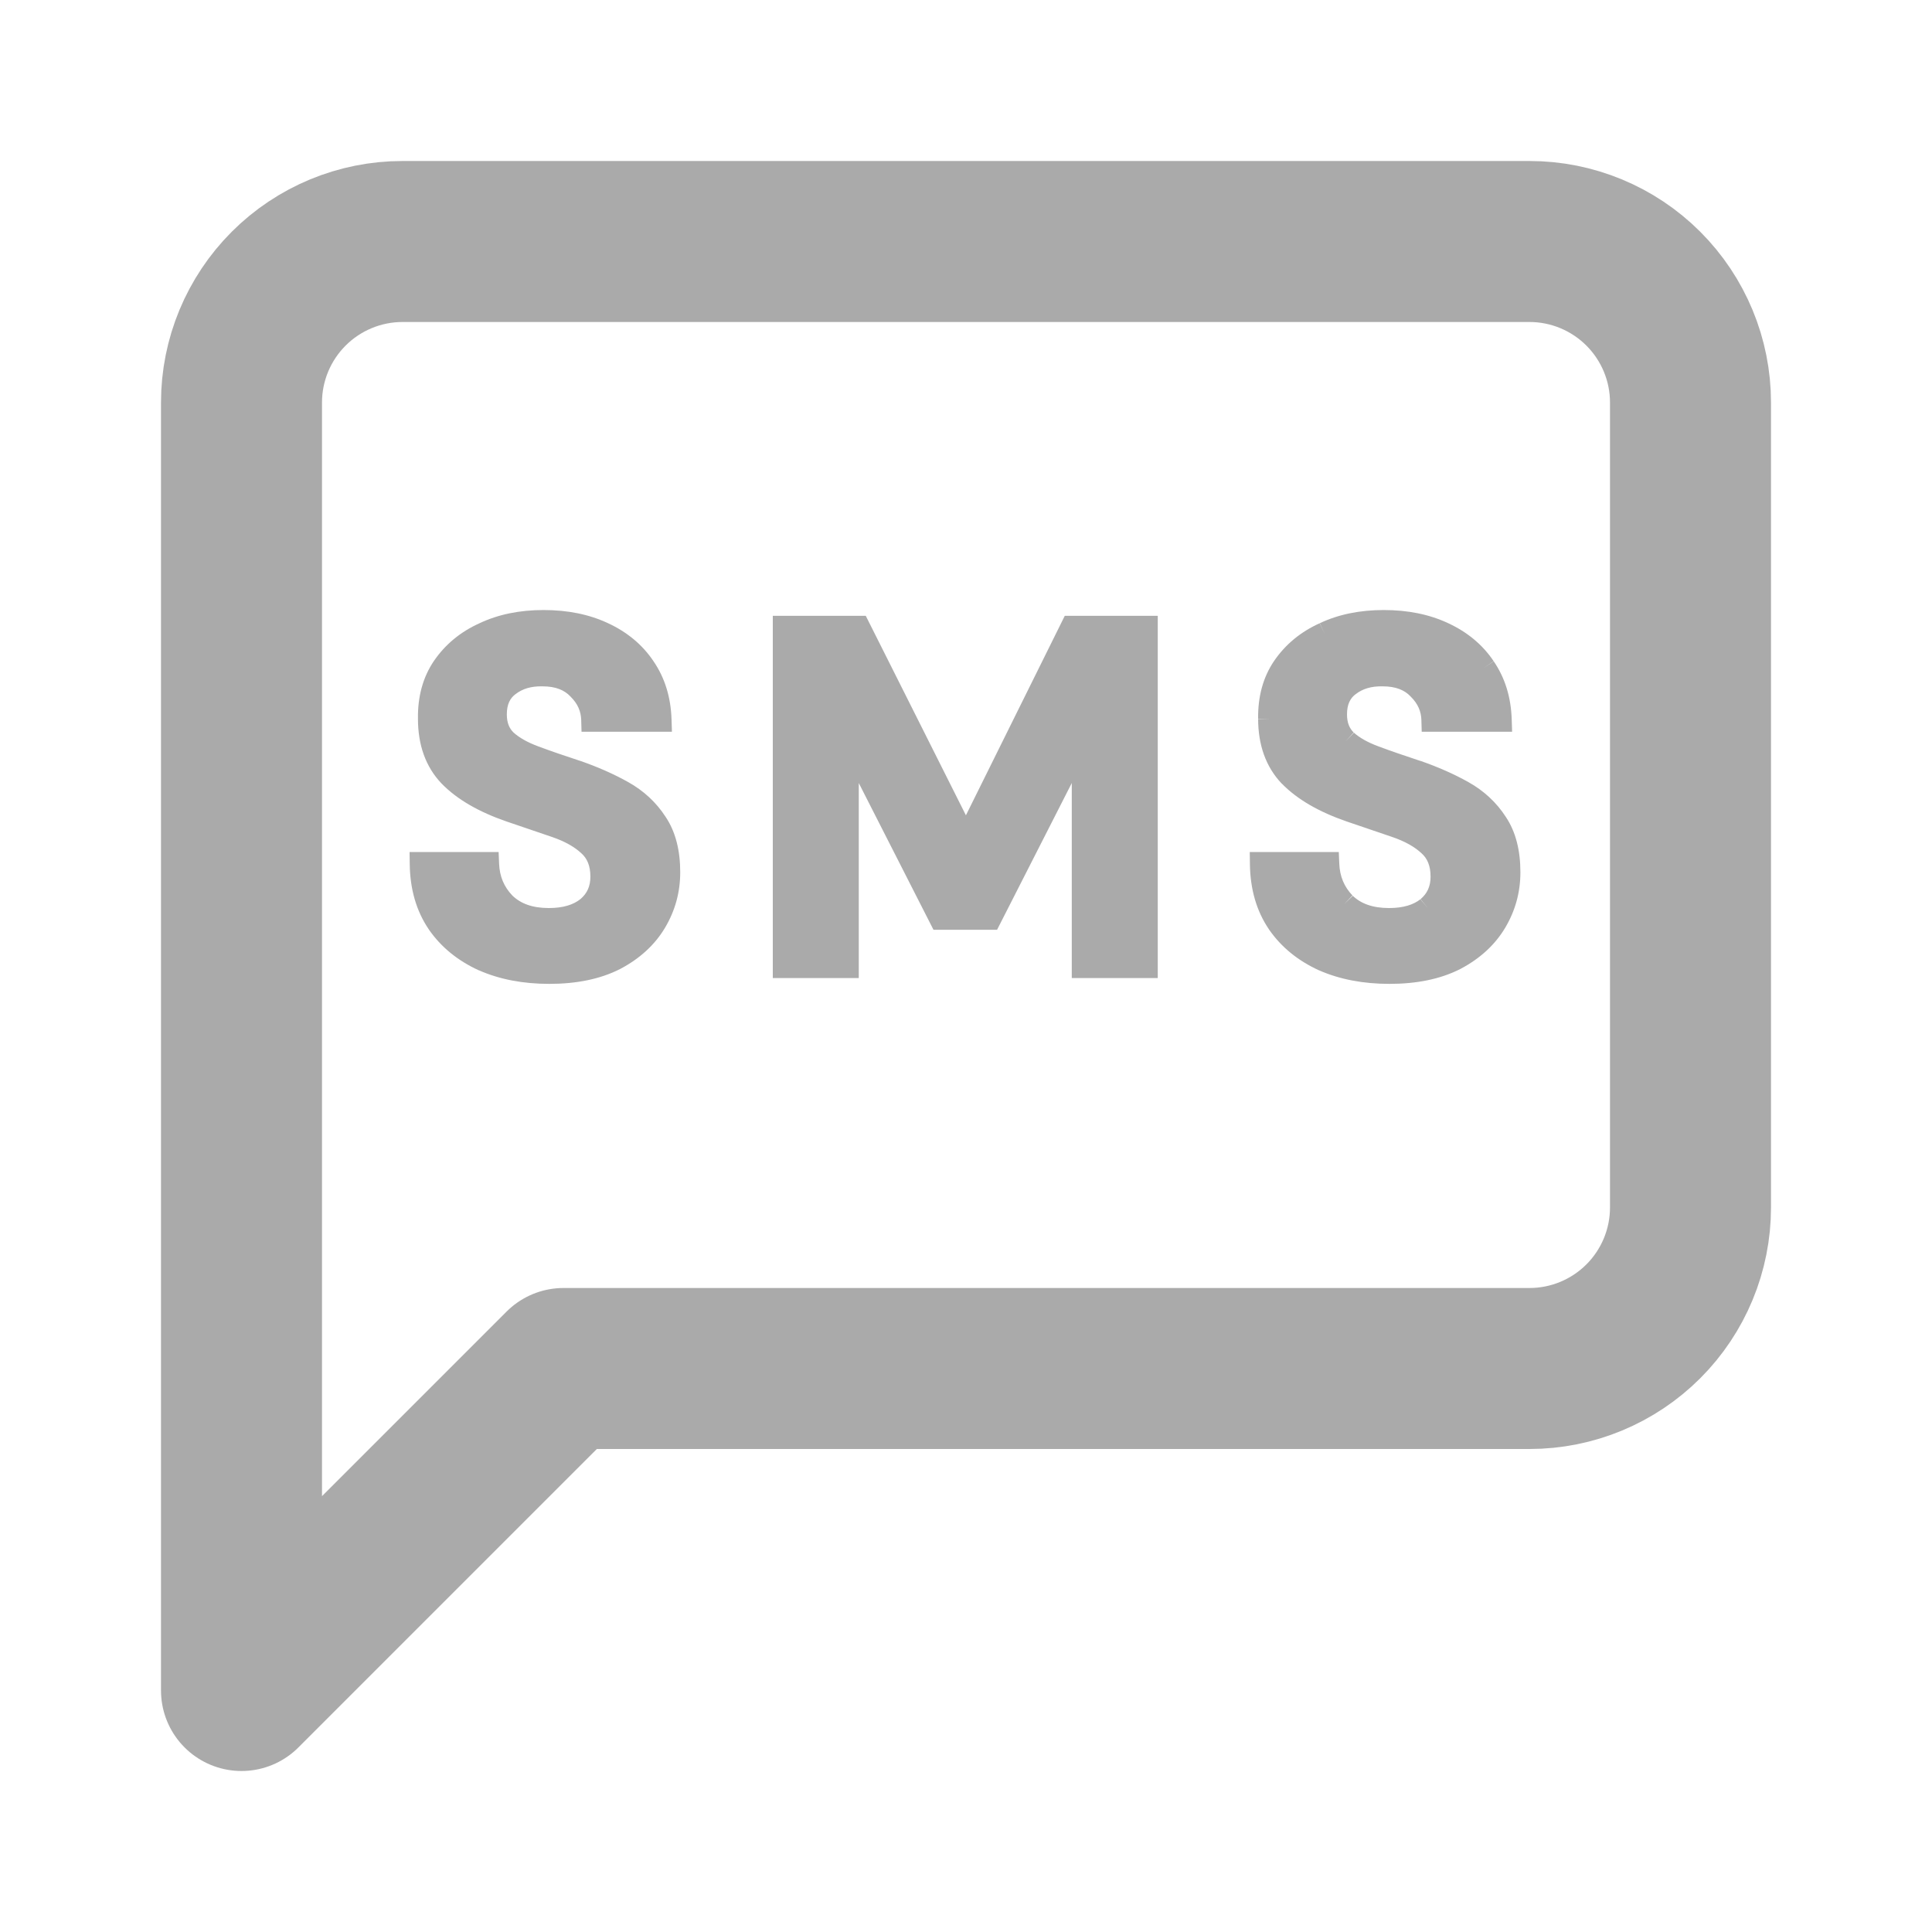 <svg width="24" height="24" viewBox="0 0 24 24" fill="none" xmlns="http://www.w3.org/2000/svg">
<path d="M21 15C21 15.53 20.789 16.039 20.414 16.414C20.039 16.789 19.53 17 19 17H7L3 21V5C3 4.47 3.211 3.961 3.586 3.586C3.961 3.211 4.47 3 5 3H19C19.53 3 20.039 3.211 20.414 3.586C20.789 3.961 21 4.47 21 5V15Z" stroke="#AAAAAA" stroke-width="2" stroke-linecap="round" stroke-linejoin="round"/>
<path d="M6.824 12.072C6.516 12.072 6.244 12.02 6.008 11.916C5.772 11.808 5.586 11.656 5.45 11.46C5.314 11.26 5.244 11.018 5.24 10.734H6.05C6.058 10.93 6.128 11.096 6.26 11.232C6.396 11.364 6.582 11.43 6.818 11.43C7.022 11.43 7.184 11.382 7.304 11.286C7.424 11.186 7.484 11.054 7.484 10.89C7.484 10.718 7.43 10.584 7.322 10.488C7.218 10.392 7.078 10.314 6.902 10.254C6.726 10.194 6.538 10.13 6.338 10.062C6.014 9.95 5.766 9.806 5.594 9.63C5.426 9.454 5.342 9.22 5.342 8.928C5.338 8.68 5.396 8.468 5.516 8.292C5.64 8.112 5.808 7.974 6.02 7.878C6.232 7.778 6.476 7.728 6.752 7.728C7.032 7.728 7.278 7.778 7.49 7.878C7.706 7.978 7.874 8.118 7.994 8.298C8.118 8.478 8.184 8.692 8.192 8.94H7.37C7.366 8.792 7.308 8.662 7.196 8.55C7.088 8.434 6.936 8.376 6.74 8.376C6.572 8.372 6.43 8.414 6.314 8.502C6.202 8.586 6.146 8.71 6.146 8.874C6.146 9.014 6.19 9.126 6.278 9.21C6.366 9.29 6.486 9.358 6.638 9.414C6.79 9.47 6.964 9.53 7.16 9.594C7.368 9.666 7.558 9.75 7.73 9.846C7.902 9.942 8.04 10.07 8.144 10.23C8.248 10.386 8.3 10.588 8.3 10.836C8.3 11.056 8.244 11.26 8.132 11.448C8.02 11.636 7.854 11.788 7.634 11.904C7.414 12.016 7.144 12.072 6.824 12.072Z" fill="#AAAAAA"/>
<path d="M9.75 12V7.8H10.662L12 10.464L13.32 7.8H14.232V12H13.464V9.102L12.294 11.4H11.688L10.518 9.102V12H9.75Z" fill="#AAAAAA"/>
<path d="M17.261 12.072C16.953 12.072 16.681 12.02 16.445 11.916C16.209 11.808 16.023 11.656 15.887 11.46C15.751 11.26 15.681 11.018 15.677 10.734H16.487C16.495 10.93 16.565 11.096 16.697 11.232C16.833 11.364 17.019 11.43 17.255 11.43C17.459 11.43 17.621 11.382 17.741 11.286C17.861 11.186 17.921 11.054 17.921 10.89C17.921 10.718 17.867 10.584 17.759 10.488C17.655 10.392 17.515 10.314 17.339 10.254C17.163 10.194 16.975 10.13 16.775 10.062C16.451 9.95 16.203 9.806 16.031 9.63C15.863 9.454 15.779 9.22 15.779 8.928C15.775 8.68 15.833 8.468 15.953 8.292C16.077 8.112 16.245 7.974 16.457 7.878C16.669 7.778 16.913 7.728 17.189 7.728C17.469 7.728 17.715 7.778 17.927 7.878C18.143 7.978 18.311 8.118 18.431 8.298C18.555 8.478 18.621 8.692 18.629 8.94H17.807C17.803 8.792 17.745 8.662 17.633 8.55C17.525 8.434 17.373 8.376 17.177 8.376C17.009 8.372 16.867 8.414 16.751 8.502C16.639 8.586 16.583 8.71 16.583 8.874C16.583 9.014 16.627 9.126 16.715 9.21C16.803 9.29 16.923 9.358 17.075 9.414C17.227 9.47 17.401 9.53 17.597 9.594C17.805 9.666 17.995 9.75 18.167 9.846C18.339 9.942 18.477 10.07 18.581 10.23C18.685 10.386 18.737 10.588 18.737 10.836C18.737 11.056 18.681 11.26 18.569 11.448C18.457 11.636 18.291 11.788 18.071 11.904C17.851 12.016 17.581 12.072 17.261 12.072Z" fill="#AAAAAA"/>
<path fill-rule="evenodd" clip-rule="evenodd" d="M6.752 7.878C6.494 7.878 6.273 7.925 6.084 8.014L6.082 8.015C5.893 8.1 5.747 8.221 5.64 8.377C5.54 8.523 5.488 8.704 5.492 8.926L5.492 8.928C5.492 9.189 5.566 9.383 5.702 9.526C5.852 9.68 6.077 9.813 6.387 9.92C6.387 9.92 6.387 9.92 6.387 9.92L6.95 10.112C7.14 10.177 7.3 10.264 7.423 10.377C7.568 10.507 7.634 10.685 7.634 10.89C7.634 11.096 7.556 11.271 7.4 11.401L7.398 11.403C7.244 11.527 7.045 11.58 6.818 11.58C6.553 11.58 6.326 11.505 6.156 11.34L6.152 11.337C6.027 11.208 5.949 11.056 5.916 10.884H5.4C5.422 11.076 5.481 11.238 5.574 11.375C5.693 11.547 5.856 11.682 6.069 11.779C6.283 11.873 6.533 11.922 6.824 11.922C7.127 11.922 7.372 11.869 7.565 11.771C7.764 11.666 7.907 11.532 8.003 11.371C8.101 11.207 8.15 11.029 8.15 10.836C8.15 10.608 8.102 10.438 8.019 10.313L8.018 10.312C7.928 10.173 7.808 10.062 7.657 9.977C7.494 9.886 7.312 9.806 7.112 9.736C6.915 9.672 6.74 9.612 6.586 9.555C6.422 9.494 6.284 9.418 6.177 9.321L6.174 9.319C6.052 9.202 5.996 9.048 5.996 8.874C5.996 8.672 6.067 8.5 6.224 8.382C6.371 8.271 6.546 8.222 6.742 8.226C6.967 8.226 7.162 8.294 7.304 8.446C7.404 8.546 7.47 8.661 7.501 8.79H8.028C8.004 8.634 7.951 8.5 7.87 8.383L7.869 8.381C7.766 8.227 7.621 8.104 7.427 8.014L7.426 8.014C7.238 7.925 7.014 7.878 6.752 7.878ZM5.957 7.742C6.192 7.631 6.458 7.578 6.752 7.578C7.05 7.578 7.318 7.631 7.554 7.742C7.791 7.852 7.981 8.009 8.118 8.214C8.26 8.421 8.333 8.663 8.342 8.935L8.347 9.09H7.224L7.22 8.944C7.217 8.837 7.177 8.743 7.09 8.656L7.086 8.652C7.013 8.574 6.905 8.526 6.74 8.526H6.736C6.597 8.523 6.49 8.557 6.405 8.622C6.337 8.672 6.296 8.748 6.296 8.874C6.296 8.979 6.327 9.049 6.38 9.1C6.45 9.163 6.551 9.222 6.69 9.273C6.84 9.329 7.012 9.388 7.207 9.452L7.209 9.452C7.424 9.527 7.623 9.614 7.803 9.715C7.995 9.822 8.152 9.967 8.269 10.148C8.394 10.335 8.45 10.568 8.45 10.836C8.45 11.083 8.387 11.313 8.261 11.525C8.133 11.74 7.945 11.91 7.704 12.037L7.702 12.038C7.456 12.163 7.161 12.222 6.824 12.222C6.499 12.222 6.206 12.167 5.948 12.053L5.946 12.053C5.687 11.934 5.479 11.766 5.327 11.546L5.326 11.544C5.171 11.316 5.094 11.044 5.09 10.736L5.088 10.584H6.194L6.2 10.728C6.206 10.888 6.262 11.018 6.366 11.126C6.468 11.224 6.612 11.28 6.818 11.28C6.998 11.28 7.123 11.238 7.209 11.17C7.292 11.1 7.334 11.012 7.334 10.89C7.334 10.752 7.292 10.662 7.222 10.6L7.22 10.598C7.136 10.52 7.016 10.451 6.854 10.396L6.29 10.204C5.952 10.087 5.68 9.933 5.487 9.735L5.486 9.734C5.286 9.525 5.192 9.251 5.192 8.929C5.188 8.656 5.252 8.413 5.392 8.208C5.532 8.004 5.722 7.848 5.957 7.742ZM17.189 7.878C16.931 7.878 16.71 7.925 16.521 8.014L16.519 8.015C16.33 8.1 16.184 8.221 16.077 8.377C15.977 8.523 15.925 8.704 15.929 8.926L15.929 8.928C15.929 9.189 16.003 9.383 16.139 9.526C16.289 9.68 16.514 9.813 16.824 9.92C16.824 9.92 16.824 9.92 16.824 9.92L17.387 10.112C17.577 10.177 17.736 10.264 17.86 10.377C18.005 10.507 18.071 10.685 18.071 10.89C18.071 11.096 17.993 11.271 17.837 11.401L17.835 11.403C17.68 11.527 17.482 11.58 17.255 11.58C16.99 11.58 16.763 11.505 16.593 11.34L16.589 11.337C16.465 11.208 16.386 11.056 16.353 10.884H15.836C15.858 11.076 15.918 11.238 16.011 11.375C16.13 11.547 16.293 11.682 16.506 11.779C16.72 11.873 16.97 11.922 17.261 11.922C17.564 11.922 17.808 11.869 18.002 11.771C18.201 11.666 18.344 11.532 18.44 11.371C18.538 11.207 18.587 11.029 18.587 10.836C18.587 10.608 18.539 10.438 18.456 10.313L18.455 10.312C18.365 10.173 18.245 10.062 18.094 9.977C17.931 9.886 17.749 9.806 17.549 9.736C17.352 9.672 17.177 9.612 17.023 9.555C16.859 9.494 16.721 9.418 16.614 9.321L16.611 9.319C16.489 9.202 16.433 9.048 16.433 8.874C16.433 8.672 16.504 8.5 16.661 8.382C16.808 8.271 16.983 8.222 17.179 8.226C17.404 8.226 17.599 8.294 17.741 8.446C17.84 8.546 17.907 8.661 17.938 8.79H18.465C18.441 8.634 18.388 8.5 18.307 8.383L18.306 8.381C18.203 8.227 18.058 8.104 17.864 8.014L17.863 8.014C17.674 7.925 17.451 7.878 17.189 7.878ZM16.394 7.742C16.629 7.631 16.895 7.578 17.189 7.578C17.487 7.578 17.755 7.631 17.991 7.742C18.228 7.852 18.418 8.009 18.555 8.214C18.555 8.214 18.555 8.213 18.555 8.213L18.431 8.298L18.556 8.215C18.556 8.215 18.555 8.214 18.555 8.214C18.697 8.421 18.77 8.663 18.779 8.935L18.784 9.09H17.661L17.657 8.944C17.654 8.837 17.614 8.743 17.527 8.656L17.523 8.652C17.45 8.574 17.342 8.526 17.177 8.526H17.173C17.034 8.523 16.927 8.557 16.842 8.622C16.774 8.672 16.733 8.748 16.733 8.874C16.733 8.979 16.764 9.049 16.817 9.1C16.817 9.1 16.816 9.1 16.816 9.099L16.715 9.21L16.819 9.102C16.818 9.101 16.818 9.101 16.817 9.1C16.887 9.163 16.988 9.222 17.127 9.273C17.277 9.329 17.449 9.388 17.643 9.452L17.646 9.452C17.861 9.527 18.06 9.614 18.24 9.715C18.432 9.822 18.589 9.967 18.706 10.148C18.831 10.335 18.887 10.568 18.887 10.836C18.887 11.083 18.824 11.313 18.698 11.525C18.57 11.74 18.382 11.91 18.141 12.037L18.139 12.038C17.893 12.163 17.598 12.222 17.261 12.222C16.936 12.222 16.643 12.167 16.384 12.053L16.383 12.053C16.124 11.934 15.916 11.766 15.764 11.546L15.763 11.544C15.608 11.316 15.531 11.044 15.527 10.736L15.525 10.584H16.631L16.637 10.728C16.643 10.888 16.699 11.018 16.803 11.126C16.802 11.126 16.802 11.125 16.801 11.124L16.697 11.232L16.805 11.128C16.804 11.127 16.804 11.127 16.803 11.126C16.904 11.224 17.049 11.28 17.255 11.28C17.435 11.28 17.56 11.238 17.646 11.17C17.646 11.17 17.645 11.171 17.645 11.171L17.741 11.286L17.647 11.169C17.647 11.169 17.646 11.17 17.646 11.17C17.729 11.1 17.771 11.012 17.771 10.89C17.771 10.752 17.729 10.662 17.659 10.6L17.657 10.598C17.573 10.52 17.453 10.451 17.291 10.396L16.727 10.204C16.389 10.087 16.117 9.933 15.924 9.735L15.922 9.734C15.723 9.525 15.629 9.251 15.629 8.929C15.629 8.93 15.629 8.93 15.629 8.931L15.779 8.928H15.629C15.629 8.929 15.629 8.929 15.629 8.929C15.625 8.656 15.689 8.413 15.829 8.208C15.969 8.004 16.159 7.848 16.394 7.742ZM16.394 7.742C16.394 7.742 16.393 7.742 16.393 7.742L16.457 7.878L16.395 7.741C16.395 7.742 16.394 7.742 16.394 7.742ZM9.6 7.65H10.755L11.999 10.128L13.227 7.65H14.382V12.15H13.314V9.727L12.386 11.55H11.596L10.668 9.727V12.15H9.6V7.65ZM9.9 7.95V11.85H10.368V9.102L10.652 9.034L11.78 11.25H12.202L13.33 9.034L13.614 9.102V11.85H14.082V7.95H13.413L12.001 10.8L10.57 7.95H9.9Z" fill="#AAAAAA"/>
</svg>
